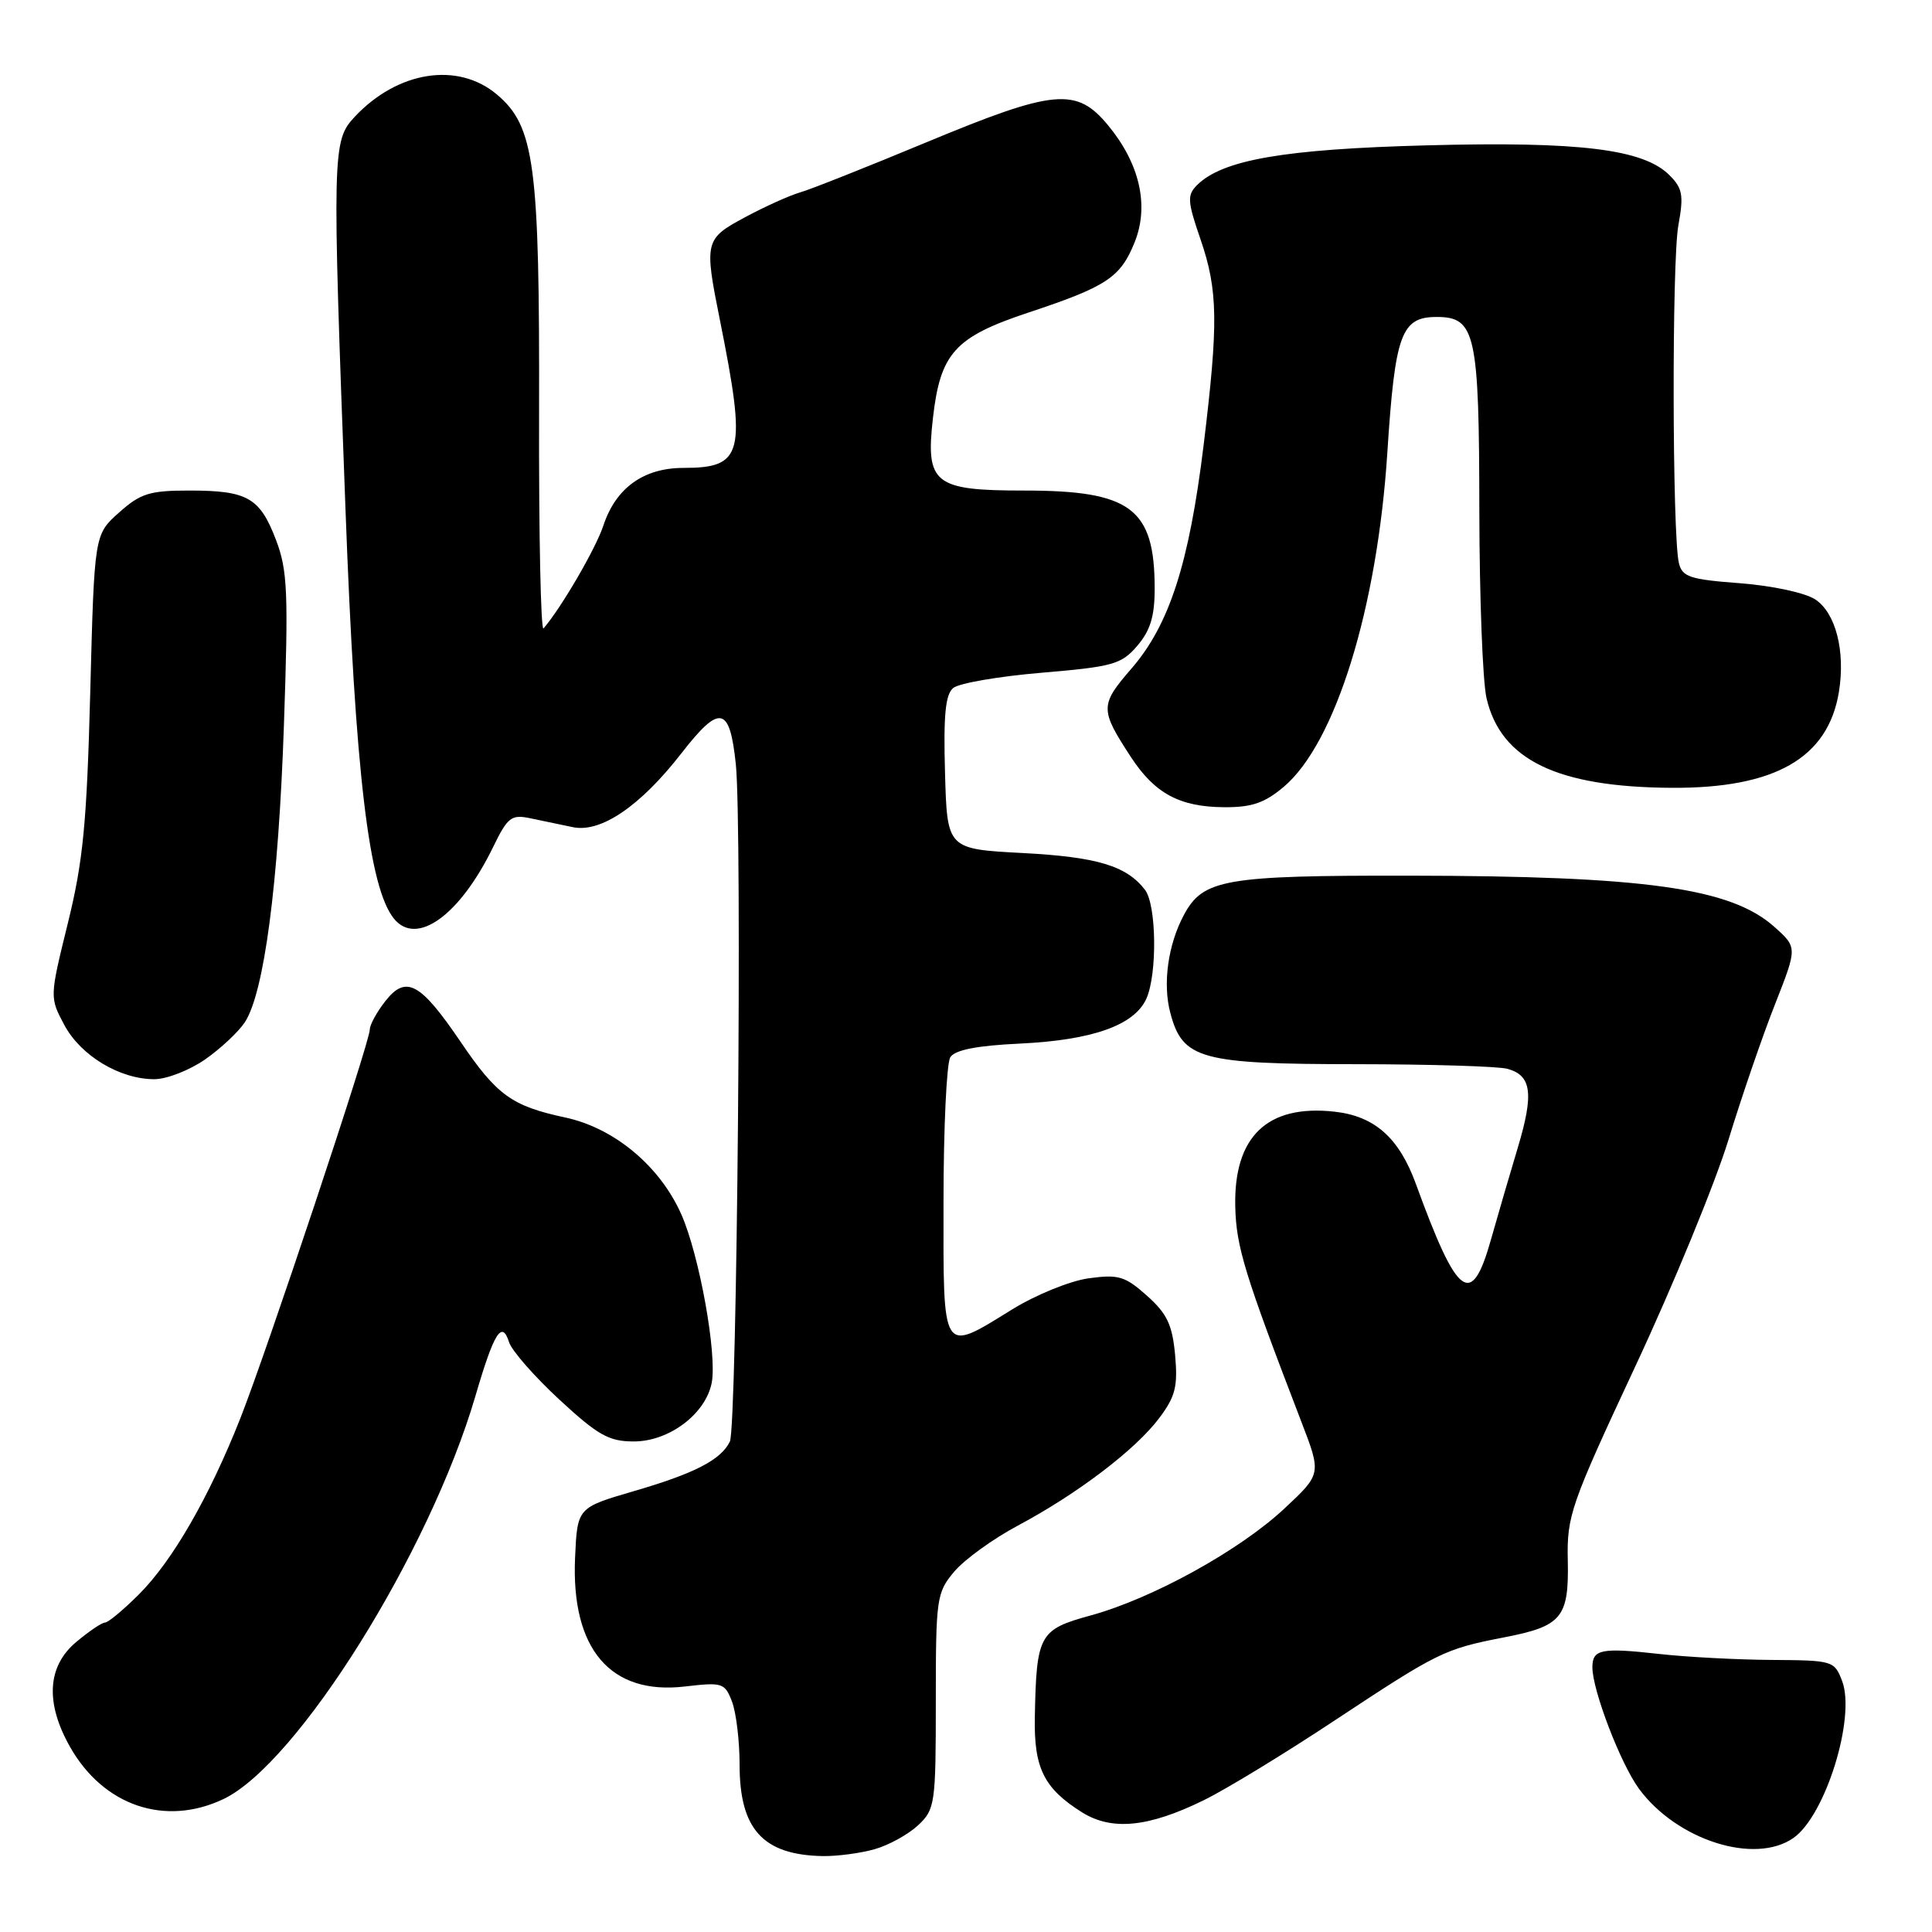<?xml version="1.0" encoding="UTF-8" standalone="no"?>
<!DOCTYPE svg PUBLIC "-//W3C//DTD SVG 1.1//EN" "http://www.w3.org/Graphics/SVG/1.1/DTD/svg11.dtd" >
<svg xmlns="http://www.w3.org/2000/svg" xmlns:xlink="http://www.w3.org/1999/xlink" version="1.1" viewBox="0 0 256 256">
 <g >
 <path fill="currentColor"
d=" M 115.92 245.02 C 117.79 244.49 120.37 243.06 121.66 241.85 C 123.90 239.74 124.00 239.05 124.00 225.40 C 124.00 211.74 124.10 211.03 126.45 208.24 C 127.80 206.64 131.59 203.90 134.87 202.15 C 142.77 197.94 150.49 192.07 153.62 187.88 C 155.75 185.04 156.08 183.71 155.71 179.56 C 155.34 175.54 154.65 174.07 151.98 171.69 C 149.08 169.10 148.21 168.84 144.27 169.38 C 141.82 169.71 137.27 171.56 134.14 173.49 C 124.71 179.31 125.00 179.76 125.02 159.25 C 125.02 149.49 125.43 140.87 125.92 140.09 C 126.54 139.12 129.42 138.55 135.16 138.28 C 144.75 137.82 150.29 135.86 151.89 132.35 C 153.36 129.11 153.25 119.91 151.72 117.91 C 149.27 114.72 145.37 113.55 135.50 113.03 C 125.50 112.50 125.50 112.50 125.22 102.40 C 125.00 94.77 125.27 92.02 126.31 91.16 C 127.07 90.53 132.34 89.62 138.03 89.14 C 147.49 88.34 148.58 88.03 150.69 85.58 C 152.42 83.56 153.00 81.67 153.00 78.01 C 153.00 67.36 149.87 65.00 135.70 65.00 C 123.76 65.00 122.63 64.10 123.62 55.39 C 124.60 46.78 126.52 44.66 136.26 41.42 C 146.66 37.97 148.47 36.77 150.35 32.09 C 152.29 27.25 151.03 21.70 146.84 16.62 C 142.64 11.53 139.72 11.80 122.67 18.89 C 114.88 22.13 107.38 25.11 106.00 25.50 C 104.62 25.90 101.36 27.37 98.75 28.77 C 93.37 31.66 93.29 31.96 95.41 42.50 C 98.94 60.13 98.48 62.00 90.56 62.00 C 85.28 62.00 81.60 64.65 79.95 69.64 C 78.95 72.67 74.40 80.50 72.02 83.27 C 71.66 83.69 71.39 70.87 71.43 54.77 C 71.51 21.74 70.84 16.73 65.83 12.51 C 60.65 8.15 52.67 9.42 47.00 15.48 C 44.03 18.66 44.00 19.94 45.78 67.50 C 47.08 102.53 48.88 117.68 52.22 121.75 C 55.23 125.42 60.96 121.26 65.36 112.20 C 67.26 108.29 67.76 107.90 70.24 108.42 C 71.76 108.74 74.32 109.27 75.94 109.61 C 79.63 110.36 84.85 106.81 90.27 99.84 C 95.38 93.26 96.69 93.52 97.50 101.25 C 98.36 109.53 97.67 189.07 96.71 191.02 C 95.52 193.44 92.04 195.24 84.00 197.58 C 76.50 199.77 76.50 199.77 76.20 206.39 C 75.66 218.50 80.88 224.63 90.75 223.47 C 95.74 222.89 96.04 222.98 97.00 225.49 C 97.55 226.94 98.00 230.70 98.00 233.84 C 98.00 242.39 101.10 245.79 109.01 245.94 C 110.94 245.97 114.04 245.56 115.92 245.02 Z  M 237.64 243.54 C 241.89 240.57 245.92 227.56 244.09 222.74 C 243.07 220.06 242.85 220.00 234.77 219.95 C 230.22 219.92 223.52 219.57 219.87 219.16 C 212.16 218.30 211.00 218.53 211.00 220.93 C 211.00 223.97 214.75 233.74 217.18 237.03 C 222.20 243.84 232.52 247.12 237.64 243.54 Z  M 159.46 238.56 C 162.40 237.13 170.22 232.36 176.85 227.97 C 190.57 218.90 191.39 218.50 199.25 216.97 C 206.97 215.48 207.90 214.36 207.74 206.74 C 207.61 200.85 208.11 199.41 216.71 181.00 C 221.72 170.28 227.26 156.78 229.04 151.00 C 230.81 145.22 233.59 137.13 235.22 133.02 C 238.16 125.54 238.16 125.54 235.12 122.82 C 229.35 117.66 218.03 116.07 186.70 116.03 C 162.24 116.00 159.41 116.49 156.87 121.24 C 154.76 125.18 154.04 130.37 155.08 134.24 C 156.70 140.35 159.07 141.00 179.70 141.01 C 189.49 141.02 198.50 141.29 199.72 141.62 C 202.95 142.49 203.27 144.89 201.11 152.09 C 200.05 155.62 198.45 161.09 197.56 164.25 C 194.98 173.41 193.14 172.04 187.62 156.90 C 185.39 150.76 182.14 147.88 176.81 147.30 C 167.91 146.32 163.45 150.61 163.68 159.93 C 163.81 165.23 164.92 168.84 172.44 188.40 C 175.10 195.31 175.10 195.31 170.18 199.90 C 164.24 205.45 152.69 211.82 144.50 214.06 C 137.70 215.92 137.33 216.59 137.12 227.53 C 136.99 234.28 138.32 236.97 143.37 240.14 C 147.31 242.61 152.15 242.14 159.46 238.56 Z  M 29.60 238.39 C 39.38 233.74 56.91 205.72 62.99 185.00 C 65.46 176.55 66.51 174.88 67.45 177.84 C 67.80 178.96 70.80 182.38 74.10 185.44 C 79.24 190.19 80.68 191.00 83.98 191.00 C 88.65 191.00 93.47 187.38 94.30 183.26 C 95.05 179.50 92.67 166.30 90.27 160.89 C 87.43 154.50 81.39 149.46 74.88 148.07 C 67.80 146.55 65.84 145.13 61.02 138.03 C 55.70 130.19 53.80 129.17 51.07 132.64 C 49.93 134.09 49.00 135.79 49.00 136.42 C 49.00 138.09 35.37 179.01 31.84 187.95 C 27.71 198.39 22.86 206.81 18.42 211.25 C 16.36 213.31 14.33 215.00 13.91 215.00 C 13.49 215.00 11.77 216.17 10.08 217.59 C 6.26 220.80 5.98 225.64 9.28 231.47 C 13.70 239.28 21.87 242.06 29.60 238.39 Z  M 27.15 140.40 C 29.21 138.97 31.59 136.74 32.44 135.46 C 35.00 131.54 36.90 117.17 37.62 96.11 C 38.23 78.43 38.10 75.56 36.57 71.54 C 34.43 65.93 32.79 65.00 25.08 65.00 C 19.81 65.00 18.61 65.38 15.77 67.92 C 12.50 70.83 12.50 70.83 11.96 91.67 C 11.50 109.10 11.02 114.10 8.99 122.33 C 6.57 132.16 6.57 132.16 8.53 135.83 C 10.71 139.89 15.87 143.00 20.45 143.00 C 22.07 143.00 25.08 141.83 27.15 140.40 Z  M 170.09 104.27 C 176.94 98.51 182.50 80.60 183.83 59.96 C 184.85 44.24 185.67 42.00 190.37 42.00 C 195.52 42.00 196.00 44.17 196.02 67.80 C 196.04 79.18 196.46 90.30 196.97 92.50 C 198.86 100.69 206.32 104.30 221.50 104.39 C 235.22 104.47 242.24 100.43 243.67 91.66 C 244.54 86.27 243.24 81.20 240.52 79.42 C 239.17 78.54 234.83 77.61 230.55 77.28 C 223.91 76.78 222.90 76.45 222.46 74.60 C 221.58 70.88 221.52 34.66 222.39 29.87 C 223.12 25.87 222.95 24.95 221.21 23.21 C 217.76 19.76 209.32 18.72 189.03 19.26 C 170.11 19.76 161.97 21.18 158.60 24.54 C 157.29 25.86 157.34 26.67 159.06 31.67 C 161.40 38.47 161.46 42.76 159.48 59.03 C 157.56 74.69 154.95 82.78 149.94 88.57 C 145.73 93.43 145.73 94.00 149.85 100.31 C 153.01 105.14 156.29 106.91 162.17 106.96 C 165.84 106.99 167.55 106.41 170.09 104.27 Z "/>
</g>
</svg>